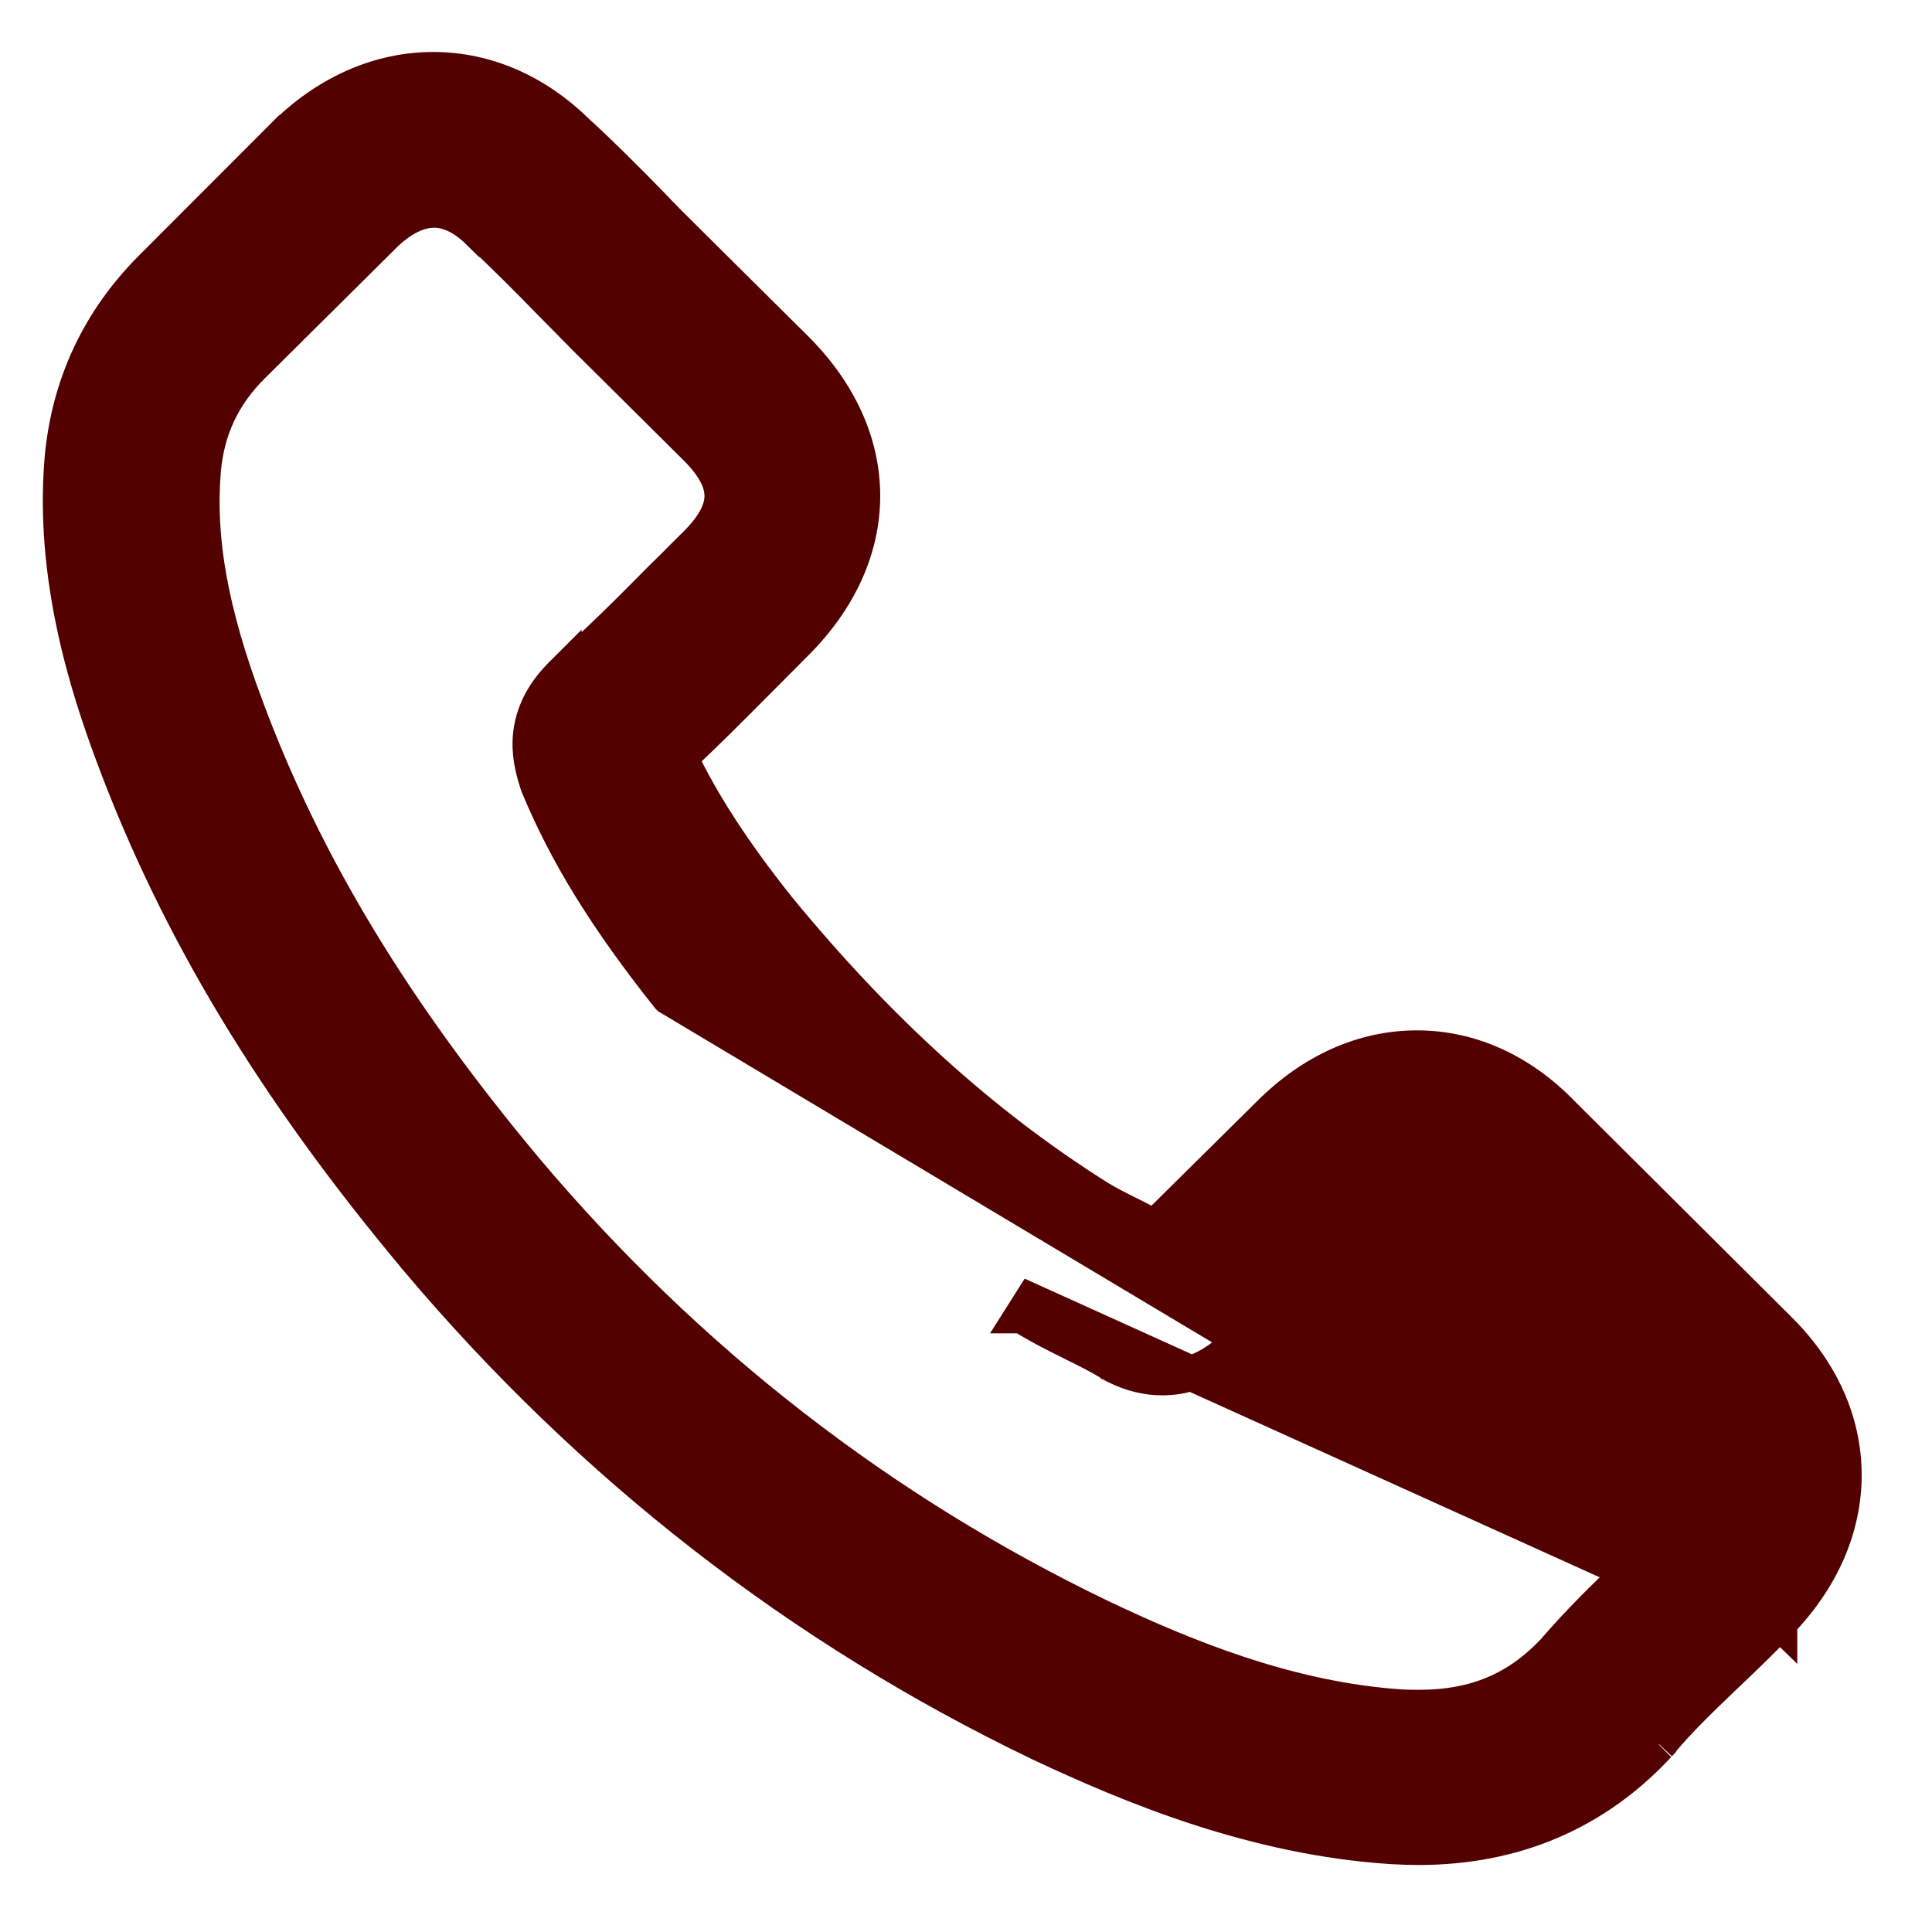 <svg width="22" height="22" viewBox="0 0 22 22" fill="none" xmlns="http://www.w3.org/2000/svg">
<path d="M20.266 18.474C20.739 17.985 20.999 17.403 20.999 16.796C20.999 16.184 20.734 15.606 20.249 15.129C20.249 15.129 20.249 15.129 20.249 15.129L17.791 12.682C17.325 12.2 16.751 11.933 16.135 11.933C15.523 11.933 14.945 12.195 14.462 12.675C14.462 12.675 14.462 12.676 14.461 12.676L13.15 13.973C13.114 13.955 13.079 13.937 13.045 13.92C13.007 13.9 12.969 13.881 12.933 13.862L12.933 13.862L12.931 13.861C12.768 13.78 12.624 13.709 12.504 13.635C11.199 12.812 10.01 11.739 8.866 10.345C8.355 9.704 8.004 9.162 7.745 8.625C8.04 8.351 8.318 8.071 8.586 7.801C8.618 7.769 8.65 7.736 8.682 7.705C8.745 7.642 8.808 7.578 8.871 7.515L8.871 7.515C8.934 7.451 8.996 7.389 9.058 7.327C9.559 6.829 9.823 6.245 9.823 5.647C9.823 5.049 9.559 4.465 9.058 3.967L7.835 2.753C7.695 2.615 7.554 2.475 7.422 2.335L7.422 2.335L7.42 2.333C7.152 2.058 6.867 1.771 6.572 1.501C6.106 1.044 5.538 0.792 4.934 0.792C4.329 0.792 3.753 1.044 3.273 1.501L3.273 1.501L3.27 1.504L3.261 1.513L3.261 1.513L3.26 1.513L1.737 3.038C1.737 3.038 1.737 3.038 1.737 3.038C1.131 3.64 0.783 4.377 0.707 5.229L0.707 5.229L0.707 5.23C0.595 6.574 0.994 7.818 1.292 8.615C2.027 10.583 3.125 12.403 4.754 14.346L4.754 14.347C6.734 16.693 9.118 18.547 11.841 19.853L11.842 19.854C12.878 20.34 14.282 20.928 15.858 21.028L15.861 21.028C15.954 21.033 16.058 21.037 16.152 21.037C17.241 21.037 18.164 20.647 18.884 19.871L18.904 19.85L18.905 19.846C18.909 19.842 18.913 19.837 18.917 19.832C19.123 19.585 19.359 19.358 19.617 19.111C19.637 19.091 19.657 19.072 19.678 19.053C19.871 18.87 20.071 18.676 20.266 18.474ZM20.266 18.474C20.266 18.474 20.266 18.474 20.266 18.474L20.122 18.334L20.266 18.473C20.266 18.473 20.266 18.473 20.266 18.474ZM18.568 17.901C18.603 17.867 18.637 17.834 18.671 17.802C18.821 17.657 18.96 17.522 19.097 17.377L19.099 17.374L19.126 17.337L19.188 17.251L19.206 17.226L19.208 17.224L19.21 17.22L19.212 17.218L19.216 17.213L19.223 17.205C19.227 17.201 19.245 17.185 19.259 17.175C19.262 17.174 19.264 17.173 19.267 17.173C19.358 17.037 19.395 16.913 19.395 16.801C19.395 16.64 19.316 16.458 19.108 16.254L19.108 16.254L16.639 13.804L16.639 13.804L16.63 13.795L16.623 13.789L16.624 13.789C16.5 13.654 16.321 13.529 16.126 13.529C15.926 13.529 15.733 13.662 15.59 13.804L14.058 15.325L14.056 15.327C13.973 15.409 13.69 15.689 13.236 15.689C13.053 15.689 12.88 15.645 12.703 15.557C12.686 15.549 12.669 15.539 12.662 15.534L12.66 15.533C12.654 15.529 12.651 15.527 12.65 15.527C12.649 15.526 12.649 15.526 12.649 15.526L12.642 15.522L12.634 15.517C12.513 15.443 12.37 15.372 12.206 15.291L12.203 15.289C12.025 15.201 11.83 15.104 11.638 14.983C11.638 14.983 11.637 14.983 11.637 14.983L11.744 14.814L18.568 17.901ZM18.568 17.901C18.277 18.177 17.977 18.47 17.693 18.801C17.281 19.237 16.802 19.442 16.157 19.442C16.088 19.442 16.024 19.442 15.964 19.438L15.964 19.438C14.673 19.356 13.465 18.854 12.543 18.416C10.033 17.211 7.829 15.499 5.997 13.329C4.48 11.516 3.472 9.846 2.805 8.058L2.805 8.057C2.395 6.967 2.251 6.136 2.315 5.361C2.356 4.889 2.537 4.502 2.875 4.166L4.4 2.653C4.596 2.471 4.782 2.393 4.943 2.393C5.145 2.393 5.325 2.516 5.456 2.646L5.597 2.504L5.456 2.646L5.463 2.653L5.47 2.659L5.469 2.659L5.474 2.664C5.744 2.914 6.001 3.173 6.274 3.453L6.274 3.453C6.344 3.525 6.415 3.596 6.486 3.668L6.487 3.669C6.558 3.741 6.629 3.812 6.699 3.884L6.699 3.884L6.702 3.886L7.925 5.1C8.143 5.317 8.222 5.495 8.222 5.647C8.222 5.799 8.143 5.977 7.925 6.194C7.879 6.239 7.836 6.283 7.792 6.326C7.708 6.411 7.627 6.493 7.542 6.574L7.542 6.574L7.538 6.578C7.162 6.96 6.808 7.311 6.423 7.654L6.423 7.653L6.419 7.657L6.413 7.662C6.407 7.667 6.394 7.678 6.381 7.695C6.166 7.913 6.069 8.139 6.043 8.355C6.018 8.57 6.067 8.759 6.11 8.895L6.11 8.895L6.111 8.898L6.124 8.938L6.124 8.938L6.129 8.951C6.456 9.738 6.916 10.474 7.604 11.341L7.612 11.351L7.617 11.356L18.568 17.901ZM18.887 19.866L18.888 19.865C18.887 19.866 18.886 19.867 18.887 19.866ZM19.204 17.229C19.204 17.228 19.205 17.228 19.204 17.229L19.204 17.229Z" fill="#530000" stroke="#530000" stroke-width="0.4"/>
</svg>
